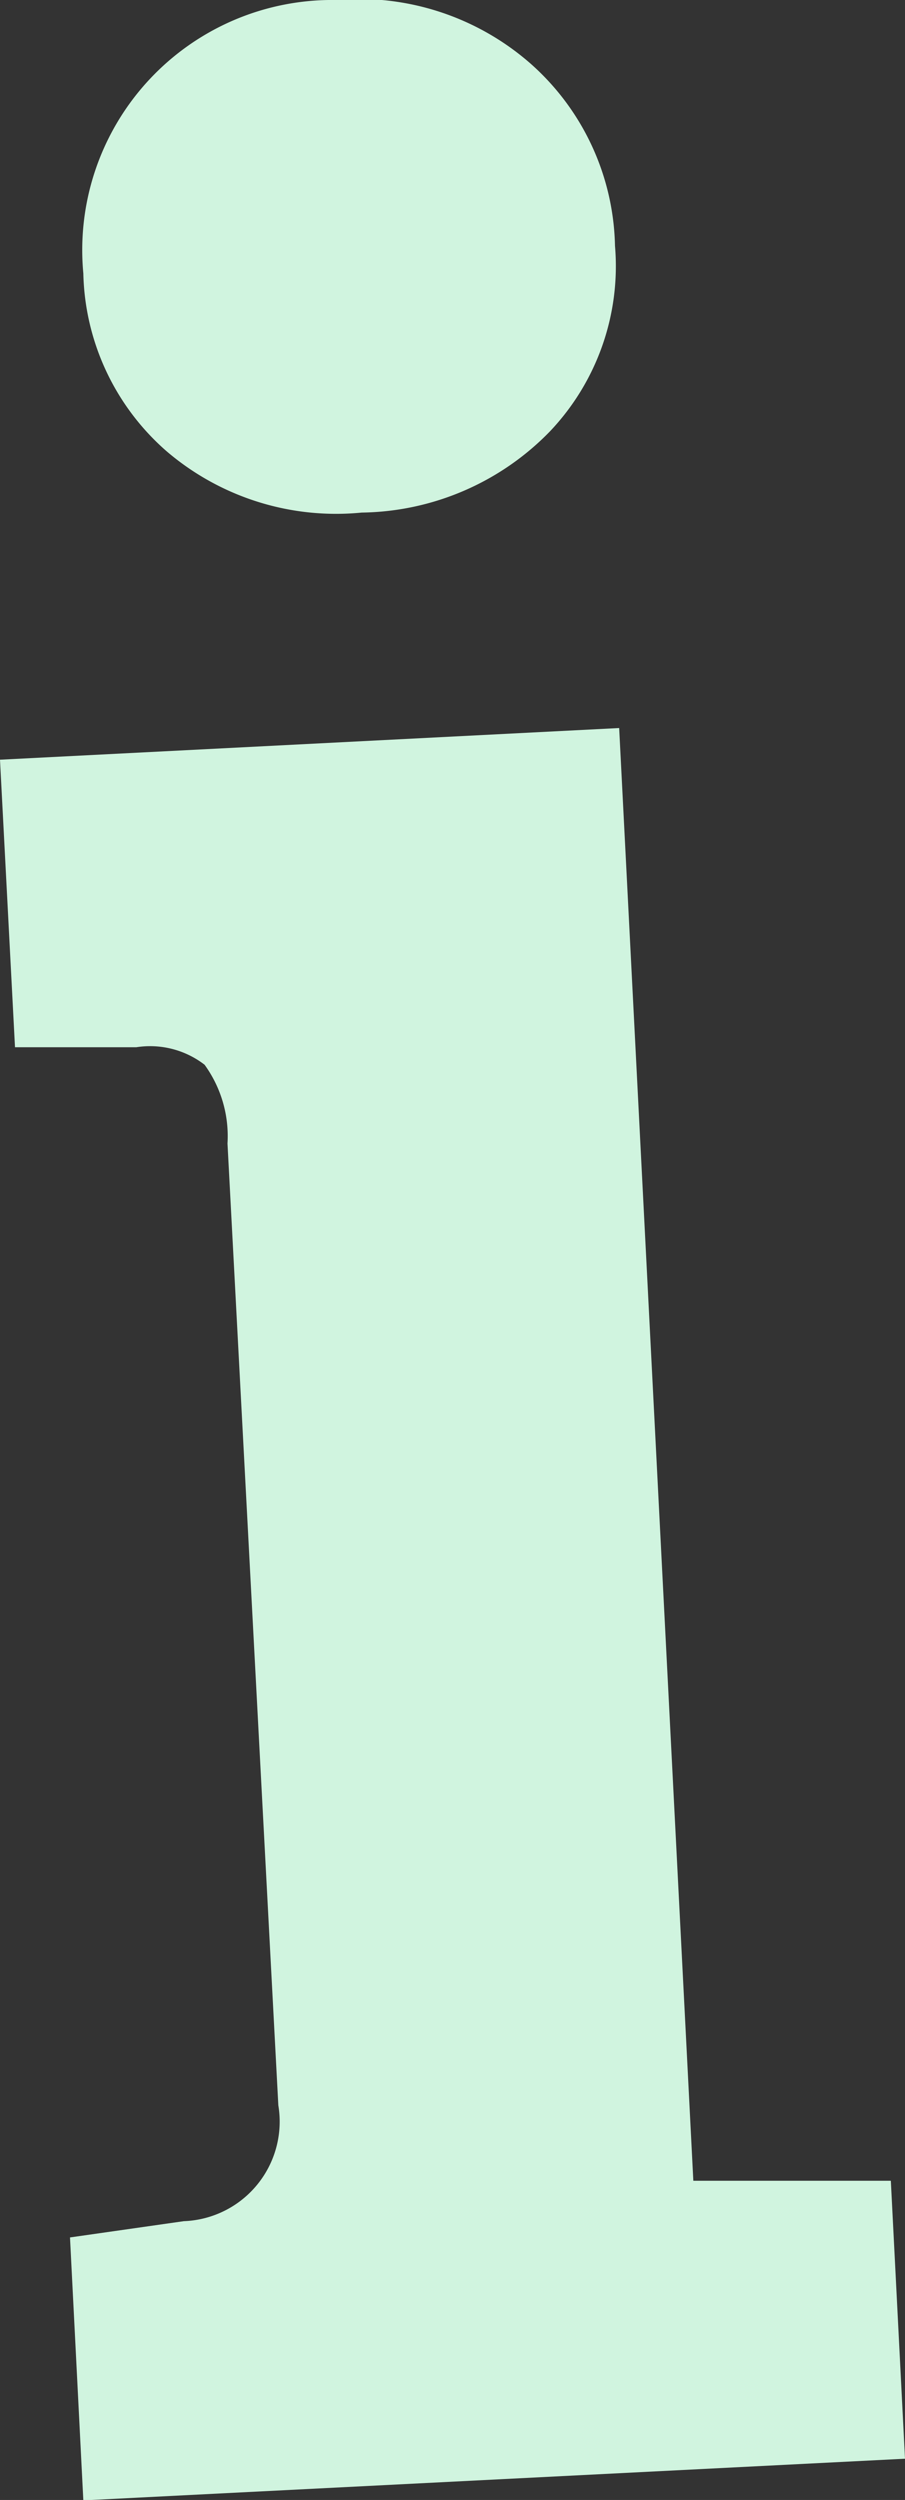 <svg xmlns="http://www.w3.org/2000/svg" viewBox="0 0 21.72 59.99"><rect x="0" y="0" width="21.72" height="59.99" fill="#333333" stroke="none"/><defs><style>.cls-1{fill:#d0f4df;}</style></defs><title>Asset 15</title><g id="Layer_2" data-name="Layer 2"><g id="R_Calf_Muscle" data-name="R Calf Muscle"><path class="cls-1" d="M14.86,17.47l1.78,34.86h4.74L21.72,59,2,60l-.32-6.31,2.73-.39a2.39,2.39,0,0,0,2.27-2.78L5.46,27.44a2.92,2.92,0,0,0-.55-1.89,2.14,2.14,0,0,0-1.64-.42l-2.91,0L0,18.23ZM4,10.83a5.83,5.83,0,0,1-2-4.27A6,6,0,0,1,8.06,0a6.25,6.25,0,0,1,4.7,1.55,6,6,0,0,1,2,4.35,5.76,5.76,0,0,1-1.56,4.45A6.41,6.41,0,0,1,8.68,12.3,6.26,6.26,0,0,1,4,10.83Z"/></g></g></svg>